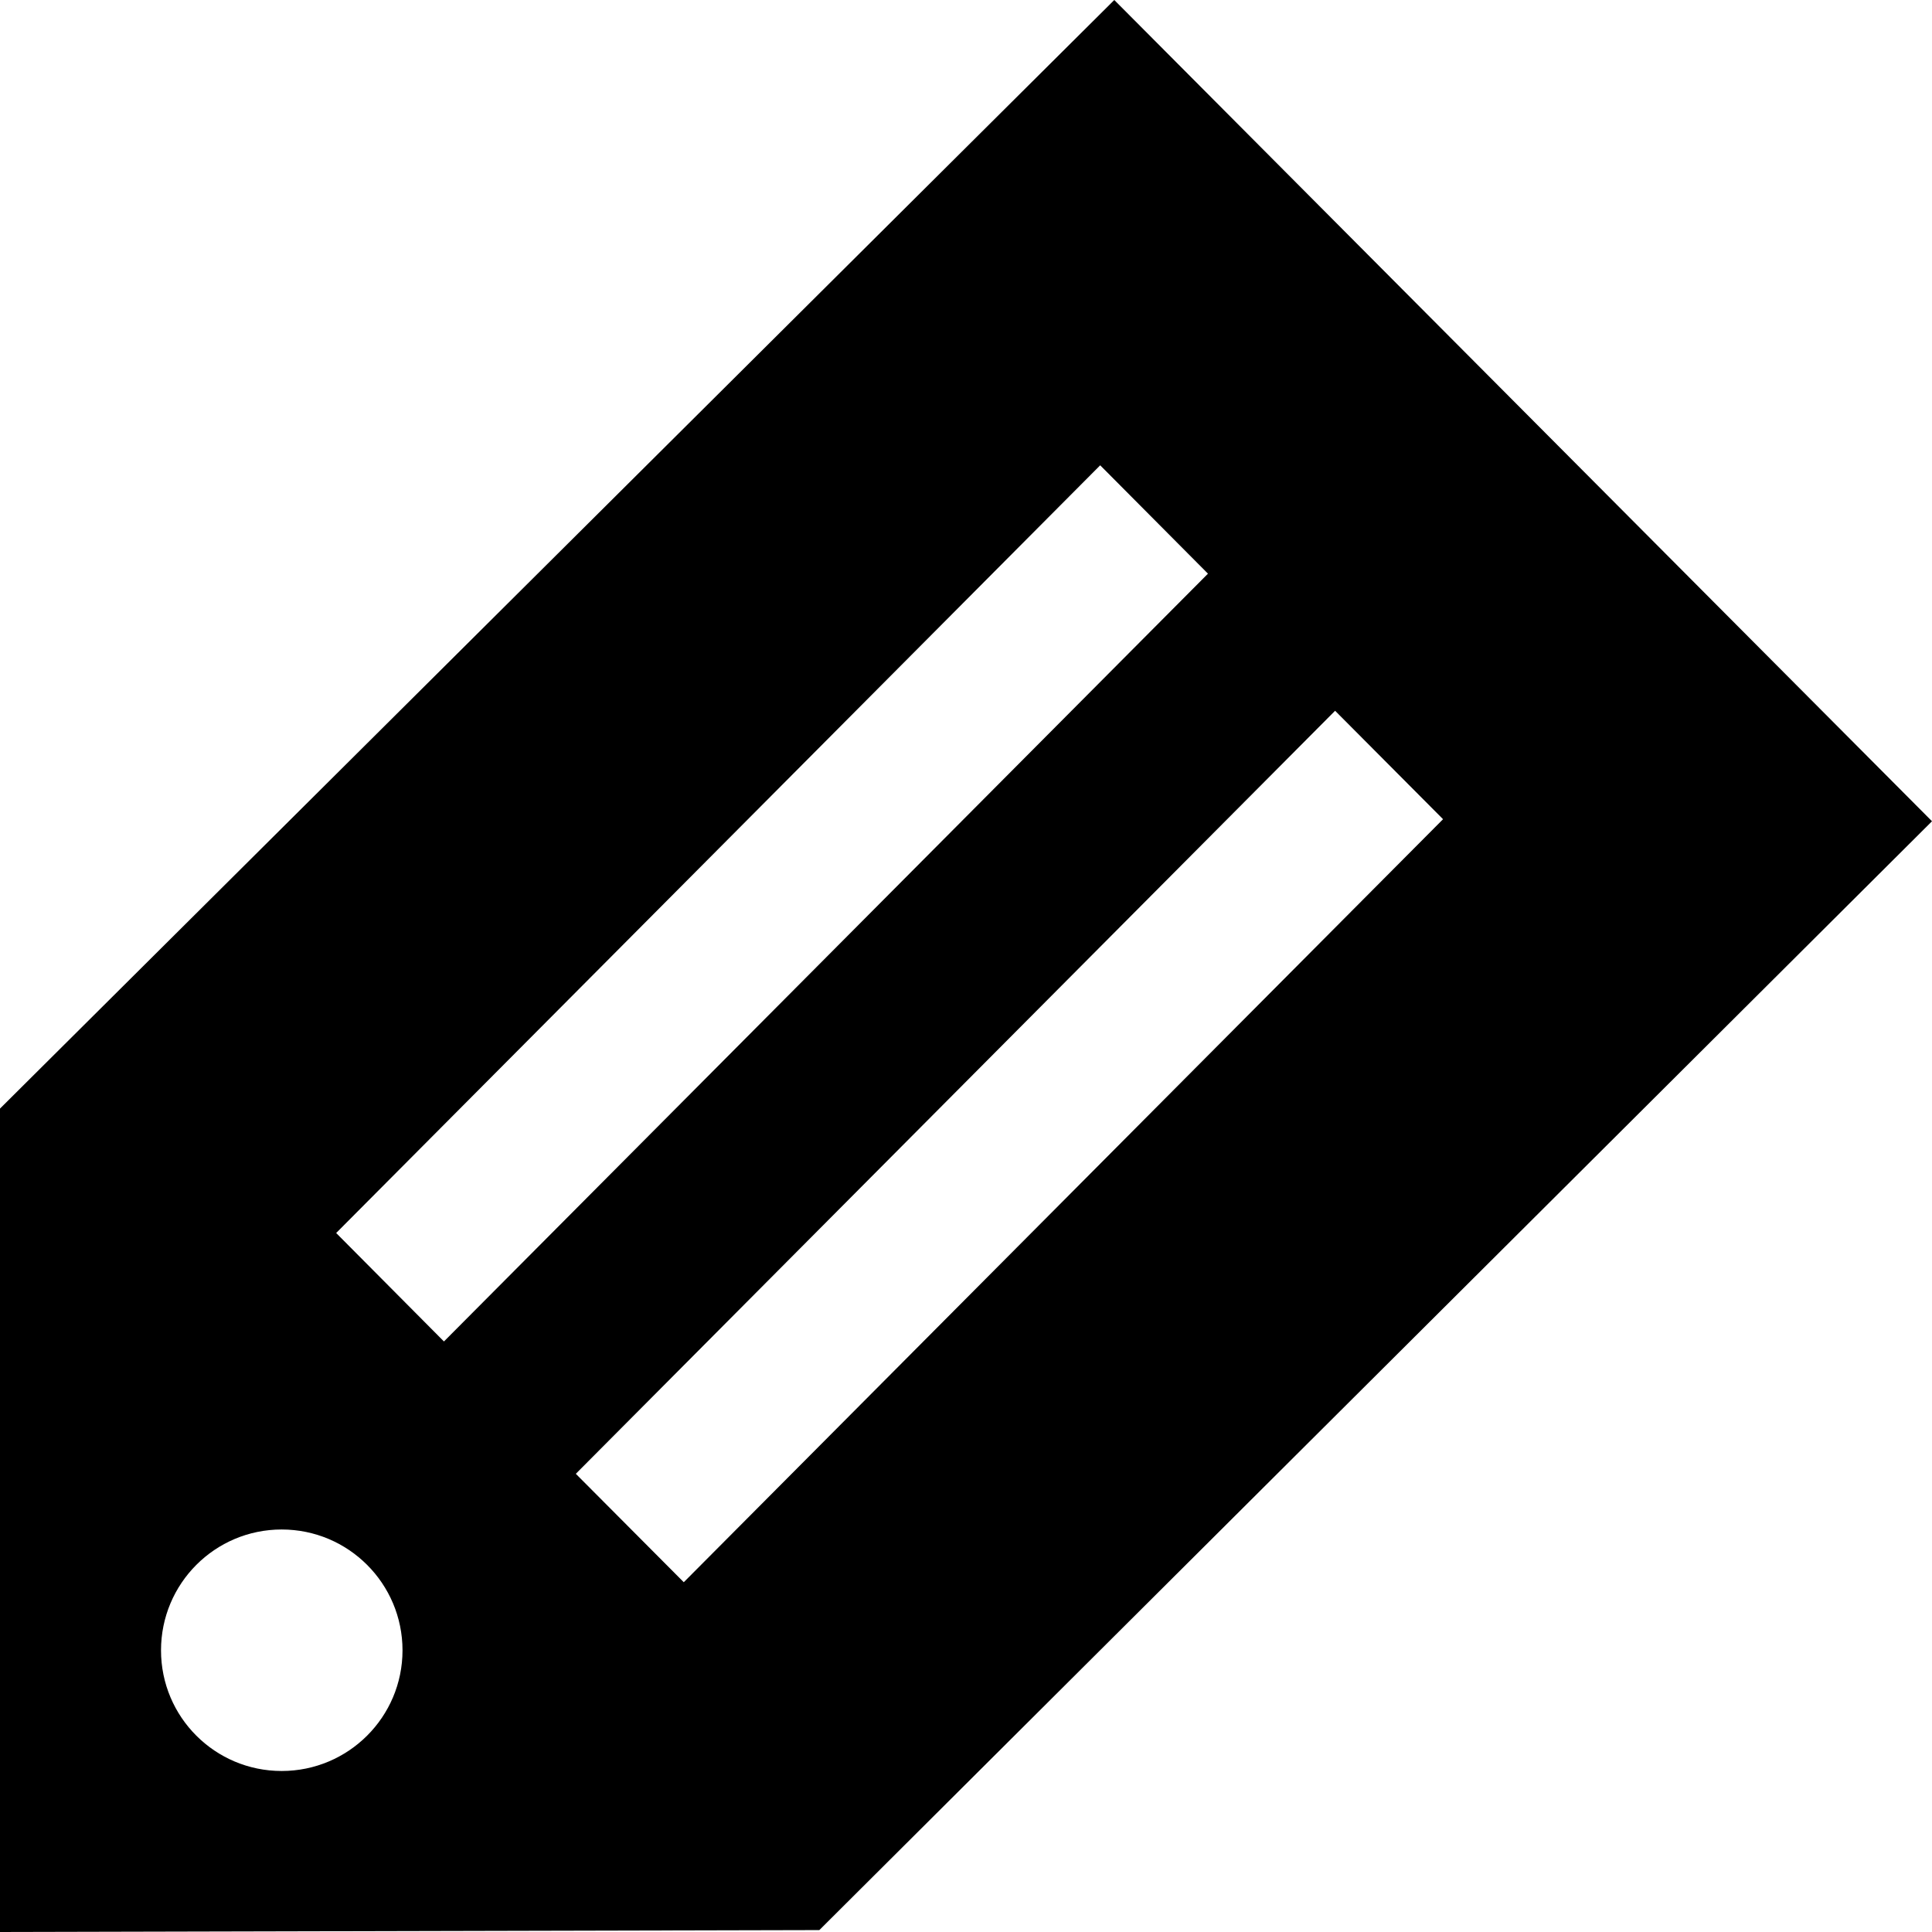 <?xml version="1.0" encoding="utf-8"?>
<!-- Generator: Adobe Illustrator 16.0.4, SVG Export Plug-In . SVG Version: 6.00 Build 0)  -->
<!DOCTYPE svg PUBLIC "-//W3C//DTD SVG 1.1//EN" "http://www.w3.org/Graphics/SVG/1.1/DTD/svg11.dtd">
<svg version="1.1" id="Layer_1" xmlns="http://www.w3.org/2000/svg" xmlns:xlink="http://www.w3.org/1999/xlink" x="0px" y="0px"
	 width="30px" height="30px" viewBox="0 0 112 112" enable-background="new 0 0 112 112" xml:space="preserve">
<path d="M64.596,0L0,64.266V112l47.498-0.111L112,47.609L64.596,0z M16.329,102.666c-3.869,0-6.995-3.131-6.995-6.994
	c0-3.869,3.126-7.006,6.995-7.006c3.868,0,7.005,3.137,7.005,7.006C23.333,99.535,20.197,102.666,16.329,102.666z M19.488,71.479
	l44.291-44.505l6.248,6.282L25.736,77.766L19.488,71.479z M39.639,91.723l-6.258-6.285l44.016-44.234l6.258,6.286L39.639,91.723z"/>
</svg>
